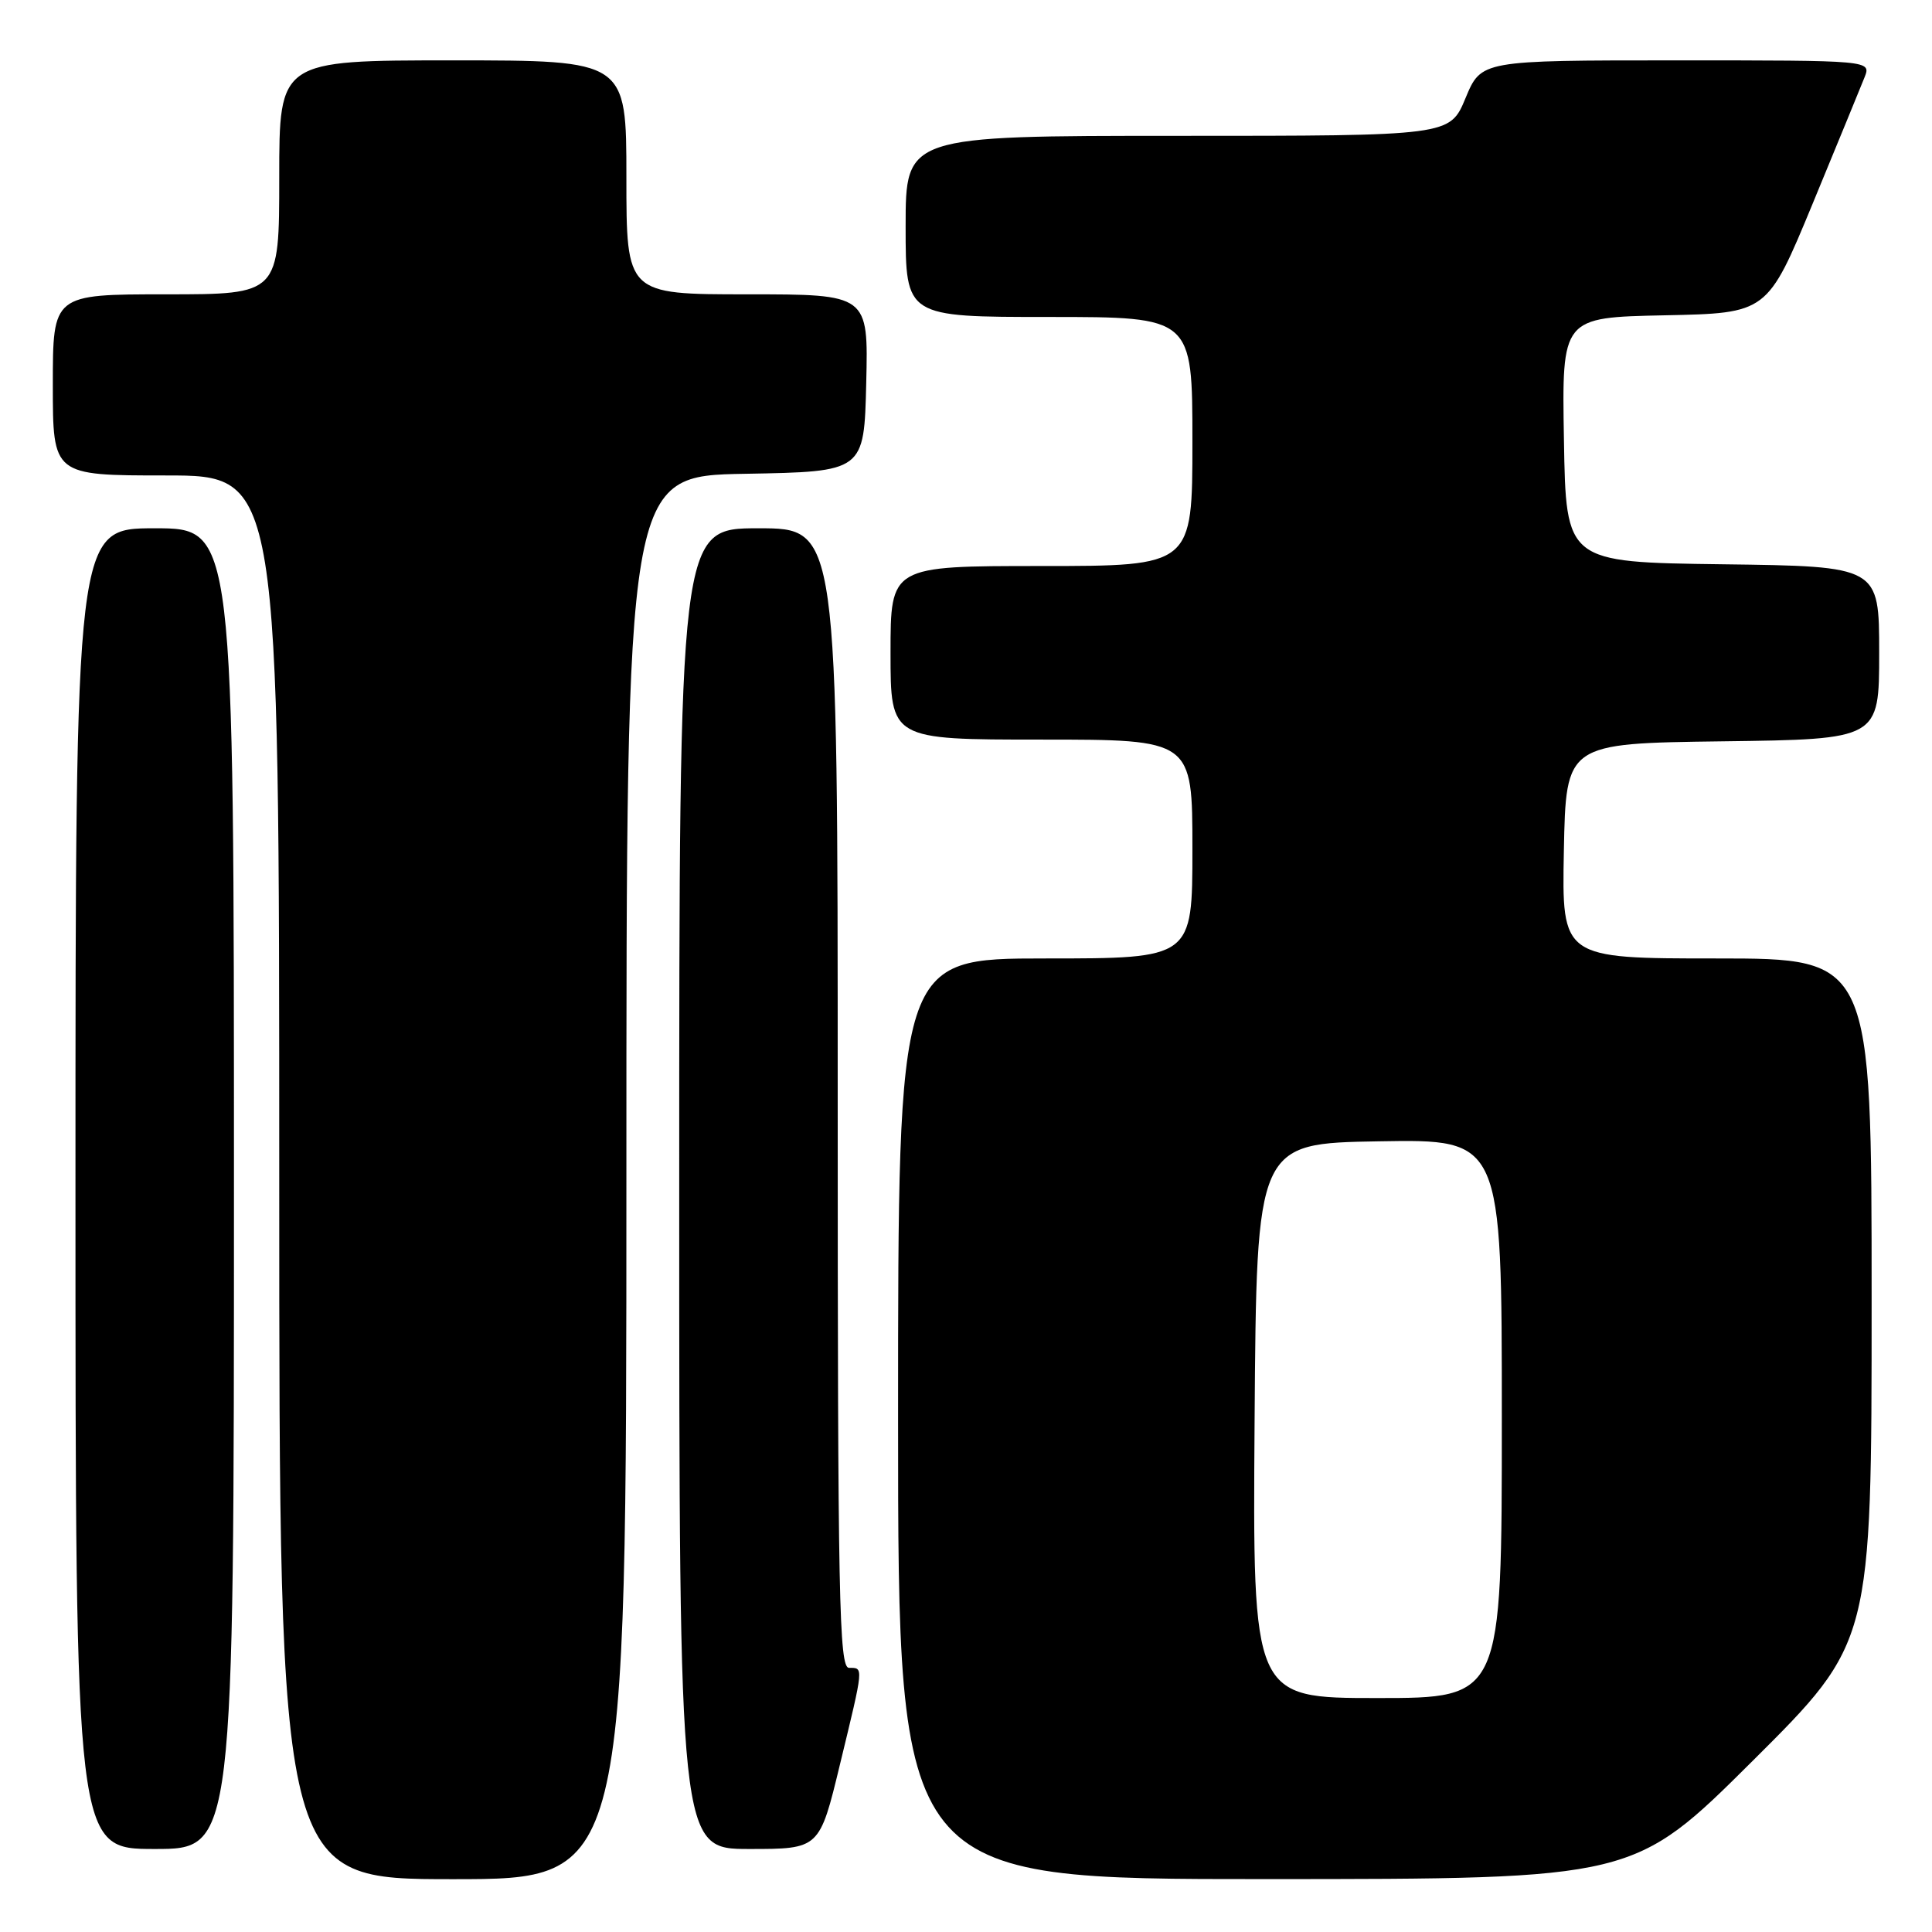 <?xml version="1.0" encoding="UTF-8" standalone="no"?>
<!DOCTYPE svg PUBLIC "-//W3C//DTD SVG 1.1//EN" "http://www.w3.org/Graphics/SVG/1.1/DTD/svg11.dtd" >
<svg xmlns="http://www.w3.org/2000/svg" xmlns:xlink="http://www.w3.org/1999/xlink" version="1.1" viewBox="0 0 256 256">
 <g >
 <path fill="currentColor"
d=" M 83.00 156.03 C 83.00 63.05 83.00 63.05 98.75 62.78 C 114.50 62.50 114.50 62.50 114.78 50.75 C 115.06 39.00 115.06 39.00 99.03 39.00 C 83.00 39.00 83.00 39.00 83.00 23.50 C 83.00 8.00 83.00 8.00 60.00 8.00 C 37.00 8.00 37.00 8.00 37.00 23.50 C 37.00 39.00 37.00 39.00 22.00 39.00 C 7.00 39.00 7.00 39.00 7.00 51.00 C 7.00 63.00 7.00 63.00 22.00 63.00 C 37.00 63.00 37.00 63.00 37.00 156.00 C 37.00 249.00 37.00 249.00 60.00 249.00 C 83.00 249.00 83.00 249.00 83.00 156.03 Z  M 232.25 233.31 C 248.00 217.63 248.00 217.63 248.00 172.32 C 248.00 127.00 248.00 127.00 227.47 127.00 C 206.95 127.00 206.95 127.00 207.22 112.75 C 207.50 98.50 207.50 98.50 228.25 98.23 C 249.00 97.96 249.00 97.96 249.00 86.50 C 249.00 75.04 249.00 75.04 228.25 74.77 C 207.50 74.50 207.50 74.50 207.23 58.28 C 206.95 42.06 206.95 42.06 220.57 41.78 C 234.18 41.50 234.18 41.50 240.18 27.00 C 243.47 19.02 246.57 11.49 247.06 10.25 C 247.95 8.00 247.95 8.00 222.11 8.00 C 196.27 8.00 196.27 8.00 194.19 13.00 C 192.11 18.00 192.11 18.00 156.06 18.00 C 120.00 18.00 120.00 18.00 120.00 30.00 C 120.00 42.00 120.00 42.00 139.00 42.00 C 158.00 42.00 158.00 42.00 158.00 58.50 C 158.00 75.00 158.00 75.00 138.00 75.00 C 118.00 75.00 118.00 75.00 118.00 86.50 C 118.00 98.00 118.00 98.00 138.00 98.00 C 158.00 98.00 158.00 98.00 158.00 112.50 C 158.00 127.00 158.00 127.00 138.50 127.00 C 119.00 127.00 119.00 127.00 119.00 188.00 C 119.00 249.00 119.00 249.00 167.75 248.99 C 216.50 248.98 216.50 248.98 232.25 233.31 Z  M 31.00 157.50 C 31.00 70.00 31.00 70.00 20.50 70.00 C 10.00 70.00 10.00 70.00 10.00 157.50 C 10.00 245.00 10.00 245.00 20.50 245.00 C 31.00 245.00 31.00 245.00 31.00 157.50 Z  M 111.31 233.75 C 114.48 220.67 114.45 221.00 112.50 221.00 C 111.18 221.00 111.00 211.94 111.00 145.50 C 111.00 70.00 111.00 70.00 100.50 70.00 C 90.00 70.00 90.00 70.00 90.00 157.50 C 90.00 245.00 90.00 245.00 99.29 245.00 C 108.59 245.00 108.59 245.00 111.31 233.75 Z  M 166.24 188.25 C 166.50 151.50 166.50 151.50 182.75 151.23 C 199.00 150.95 199.00 150.95 199.00 187.98 C 199.00 225.00 199.00 225.00 182.49 225.00 C 165.98 225.00 165.98 225.00 166.24 188.25 Z "/>
</g>
</svg>